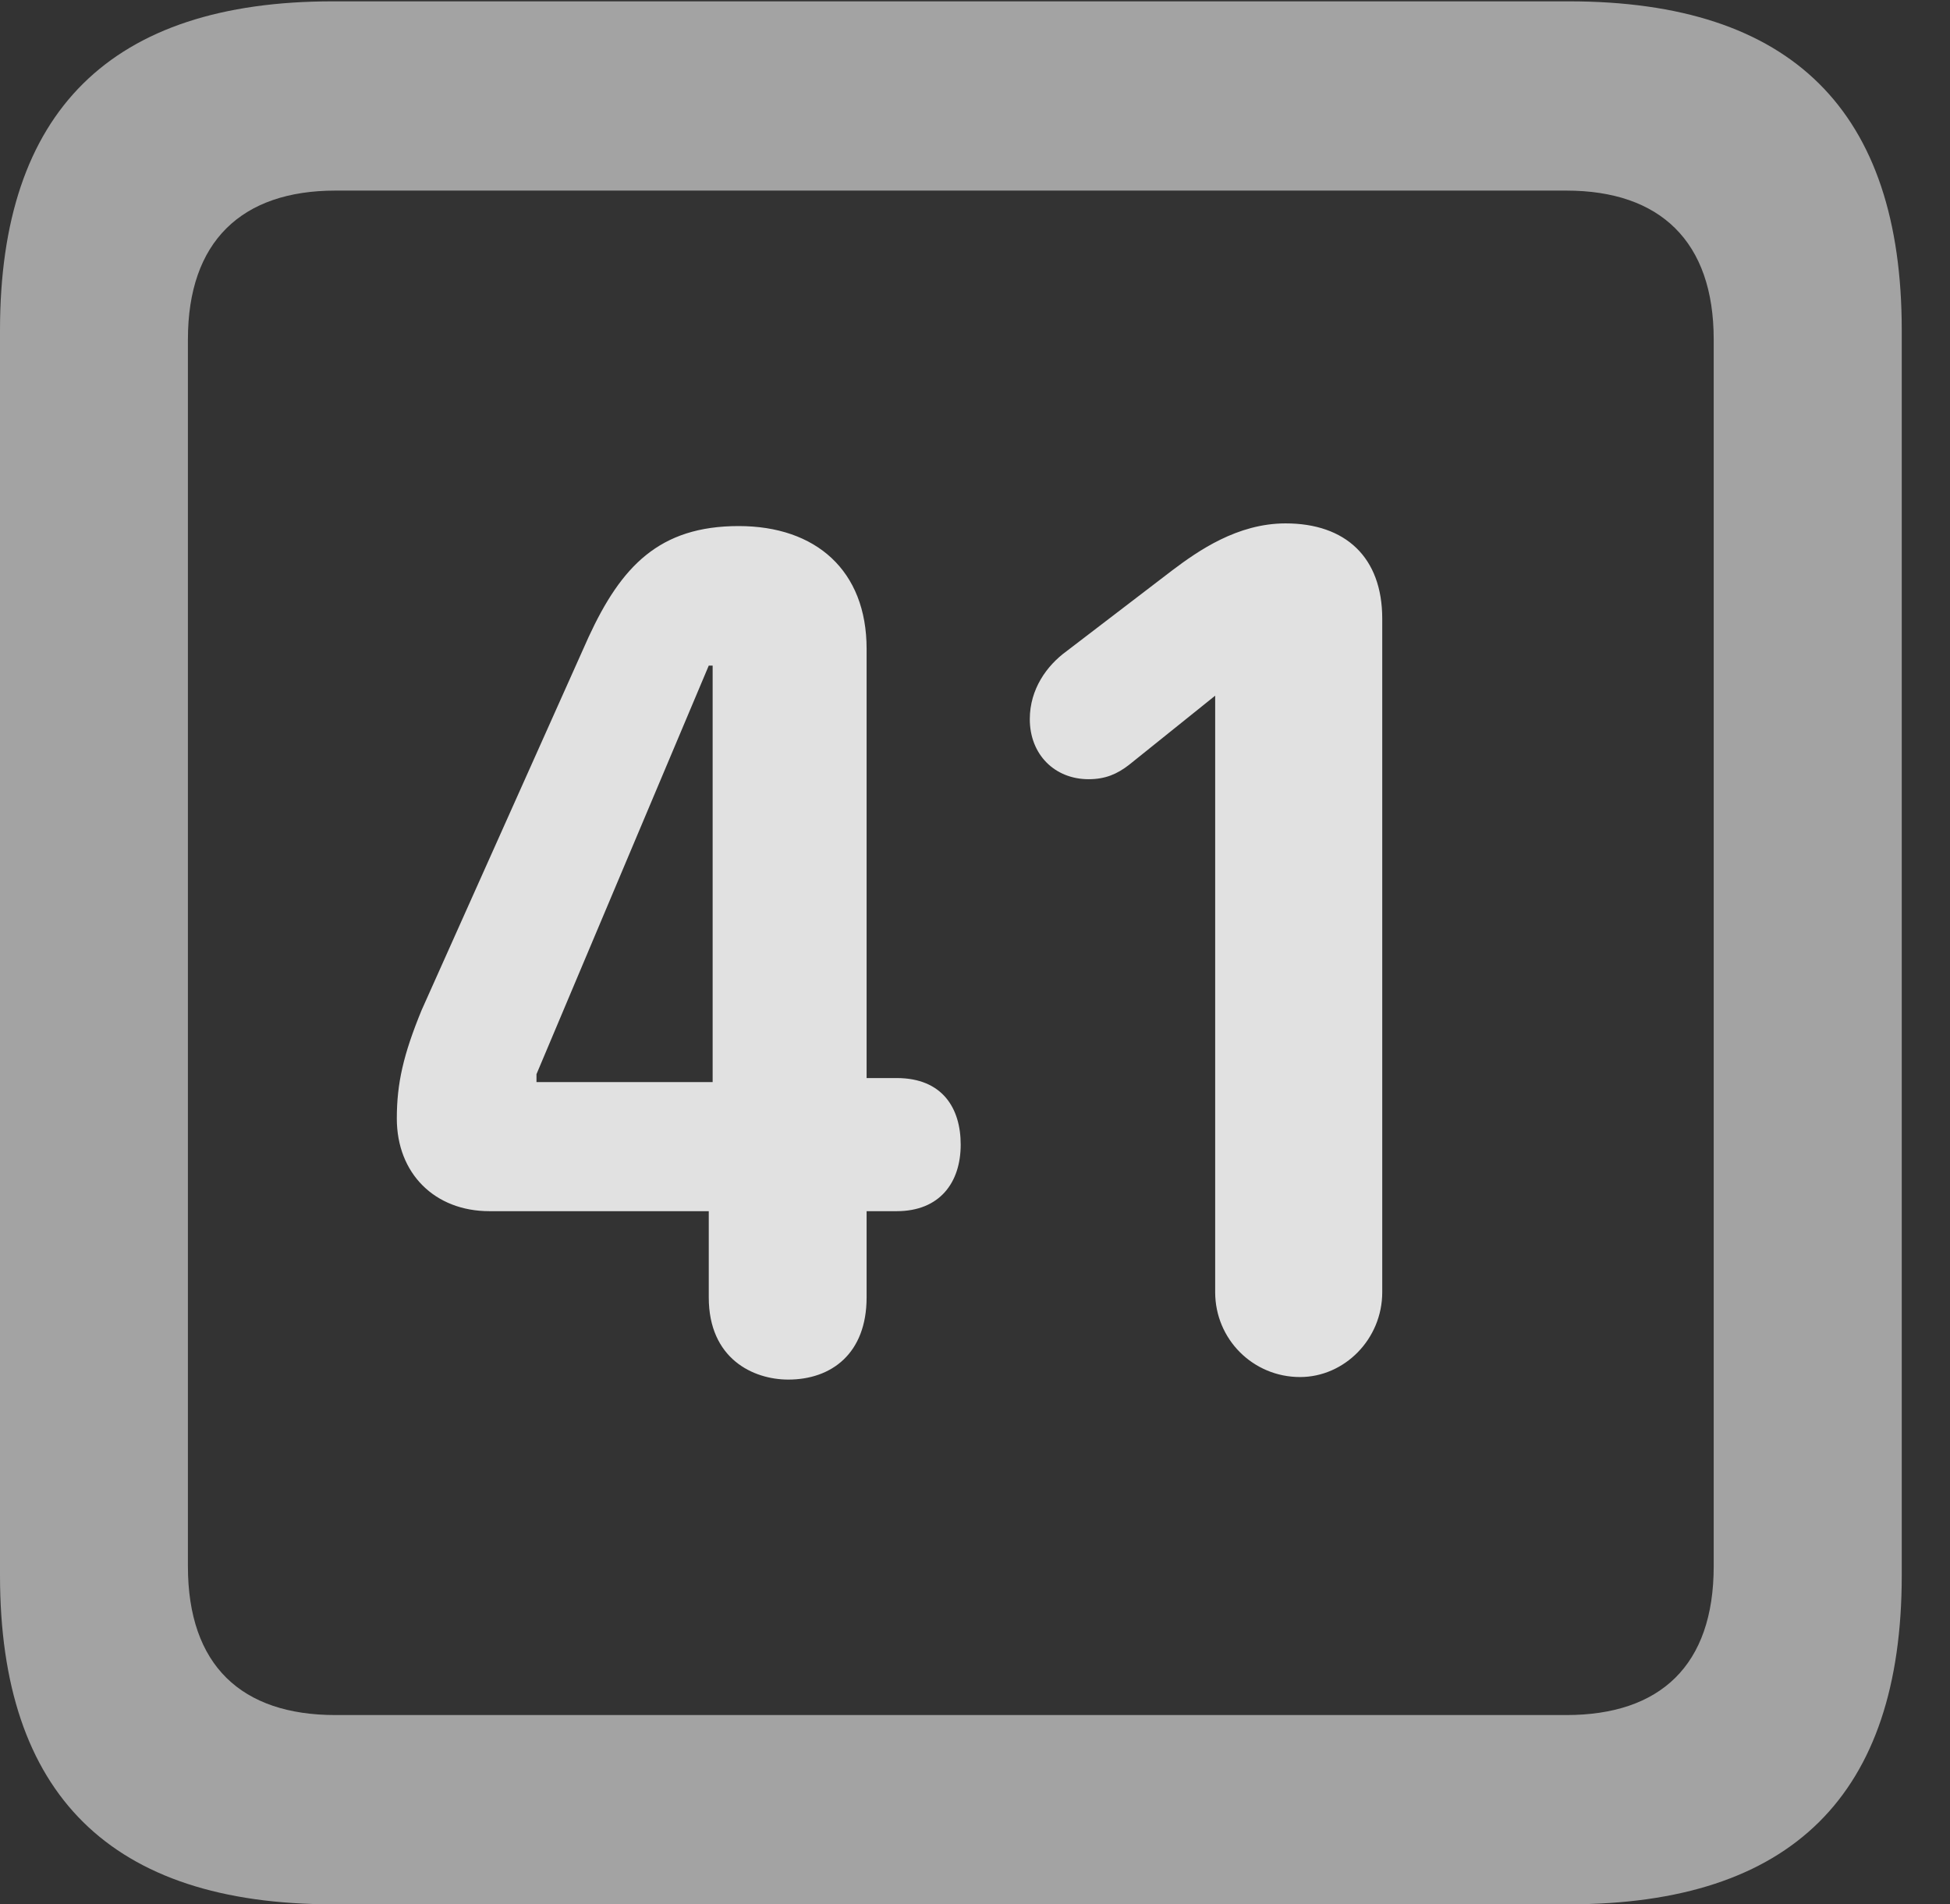 <?xml version="1.0" encoding="UTF-8"?>
<!--Generator: Apple Native CoreSVG 232.5-->
<!DOCTYPE svg
PUBLIC "-//W3C//DTD SVG 1.1//EN"
       "http://www.w3.org/Graphics/SVG/1.1/DTD/svg11.dtd">
<svg version="1.1" xmlns="http://www.w3.org/2000/svg" xmlns:xlink="http://www.w3.org/1999/xlink" width="14.59" height="14.248">
 <rect width="100%" height="100%" fill="#333333" stroke="none"/>
 <g>
  <rect height="14.248" opacity="0" width="14.59" x="0" y="0"/>
  <path d="M2.49 14.248L11.738 14.248C13.408 14.248 14.229 13.428 14.229 11.787L14.229 2.471C14.229 0.83 13.408 0.01 11.738 0.01L2.49 0.01C0.83 0.01 0 0.83 0 2.471L0 11.787C0 13.428 0.83 14.248 2.49 14.248ZM2.51 12.832C1.807 12.832 1.406 12.461 1.406 11.719L1.406 2.539C1.406 1.807 1.807 1.426 2.51 1.426L11.719 1.426C12.422 1.426 12.822 1.807 12.822 2.539L12.822 11.719C12.822 12.461 12.422 12.832 11.719 12.832Z" fill="#ffffff" fill-opacity="0.55"/>
  <path d="M5.898 10.322C6.221 10.322 6.484 10.127 6.484 9.707L6.484 9.062L6.709 9.062C7.031 9.062 7.188 8.848 7.188 8.564C7.188 8.291 7.051 8.066 6.709 8.066L6.484 8.066L6.484 4.854C6.484 4.268 6.104 3.936 5.527 3.936C4.932 3.936 4.648 4.238 4.404 4.766L3.154 7.559C3.018 7.891 2.969 8.105 2.969 8.369C2.969 8.779 3.252 9.062 3.662 9.062L5.303 9.062L5.303 9.707C5.303 10.166 5.635 10.322 5.898 10.322ZM5.332 8.096L4.014 8.096L4.014 8.037L5.303 4.98L5.332 4.98ZM9.727 10.303C10.059 10.303 10.342 10.02 10.342 9.668L10.342 4.629C10.342 4.17 10.068 3.916 9.619 3.916C9.258 3.916 8.965 4.121 8.77 4.268L7.979 4.873C7.832 4.98 7.705 5.156 7.705 5.381C7.705 5.645 7.891 5.83 8.145 5.83C8.271 5.83 8.359 5.791 8.447 5.723L9.092 5.205L9.092 9.668C9.092 10.02 9.375 10.303 9.727 10.303Z" fill="#ffffff" fill-opacity="0.85"/>
 </g>
</svg>
